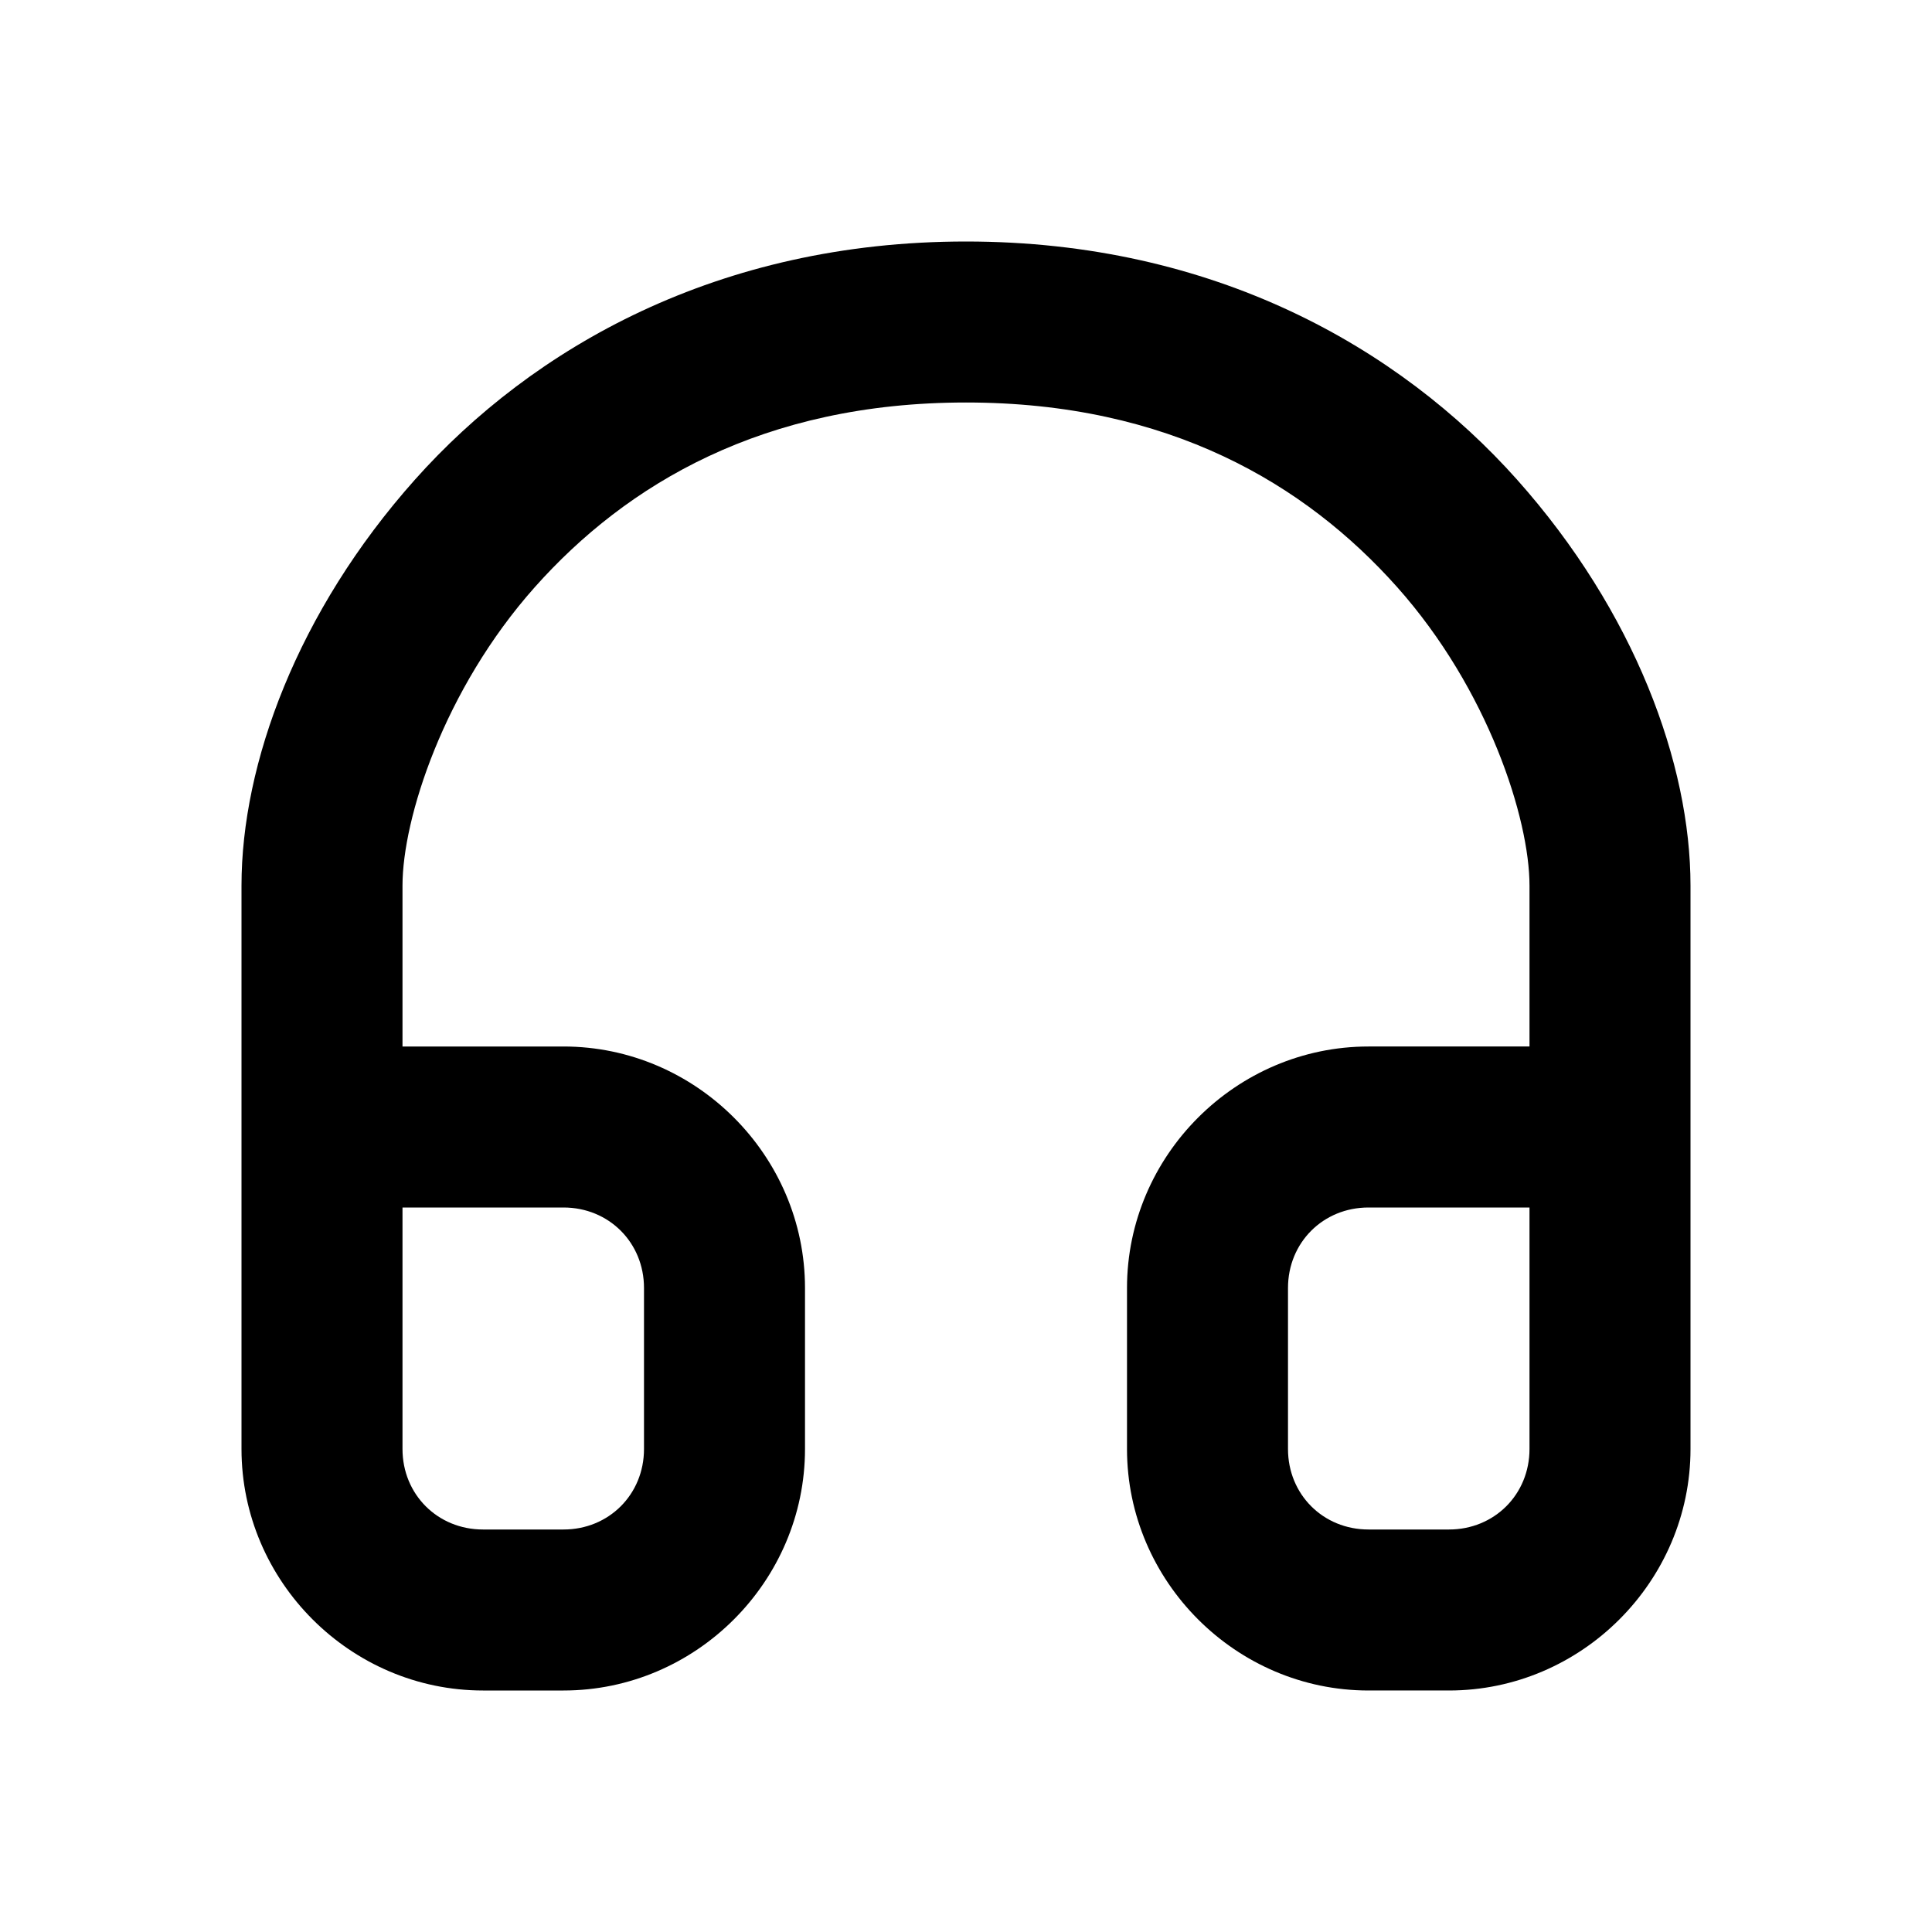 <?xml version="1.0" encoding="UTF-8" standalone="no"?>
<svg
   width="24"
   height="24"
   viewBox="0 0 24 24"
   fill="none"
   version="1.1"
   id="svg5"
   sodipodi:docname="headset-line.svg"
   inkscape:version="1.1.1 (c3084ef, 2021-09-22)"
   xmlns:inkscape="http://www.inkscape.org/namespaces/inkscape"
   xmlns:sodipodi="http://sodipodi.sourceforge.net/DTD/sodipodi-0.dtd"
   xmlns="http://www.w3.org/2000/svg"
   xmlns:svg="http://www.w3.org/2000/svg"><defs
   id="defs9" />
<sodipodi:namedview
   id="namedview7"
   pagecolor="#ffffff"
   bordercolor="#666666"
   borderopacity="1.0"
   inkscape:pageshadow="2"
   inkscape:pageopacity="0.0"
   inkscape:pagecheckerboard="0"
   showgrid="false"
   inkscape:zoom="32.75"
   inkscape:cx="11.984733"
   inkscape:cy="12"
   inkscape:window-width="1296"
   inkscape:window-height="1067"
   inkscape:window-x="0"
   inkscape:window-y="25"
   inkscape:window-maximized="0"
   inkscape:current-layer="svg5" />
<path
   style="color:#000000;fill:#000000;stroke-linecap:round;stroke-linejoin:round;-inkscape-stroke:none"
   d="M 12,3 C 8.922,3 6.617,4.318 5.154,5.959 3.692,7.6 3,9.49 3,11 v 3 4 c 0,1.645 1.355,3 3,3 h 1 c 1.645,0 3,-1.355 3,-3 V 16 C 10,14.355 8.645,13 7,13 H 5 V 11 C 5,10.176 5.509,8.567 6.646,7.291 7.784,6.015 9.478,5 12,5 14.522,5 16.216,6.015 17.354,7.291 18.491,8.567 19,10.176 19,11 v 2 h -2 c -1.645,0 -3,1.355 -3,3 v 2 c 0,1.645 1.355,3 3,3 h 1 c 1.645,0 3,-1.355 3,-3 V 14 11 C 21,9.49 20.308,7.6 18.846,5.959 17.383,4.318 15.078,3 12,3 Z M 5,15 h 2 c 0.564,0 1,0.436 1,1 v 2 c 0,0.564 -0.436,1 -1,1 H 6 C 5.436,19 5,18.564 5,18 Z m 12,0 h 2 v 3 c 0,0.564 -0.436,1 -1,1 h -1 c -0.564,0 -1,-0.436 -1,-1 v -2 c 0,-0.564 0.436,-1 1,-1 z"
   id="path2" />
<path
   id="_StrokeToPathSelectorObject" />
d=&quot;M0 0 H 0&quot;/&gt;
    </svg>
